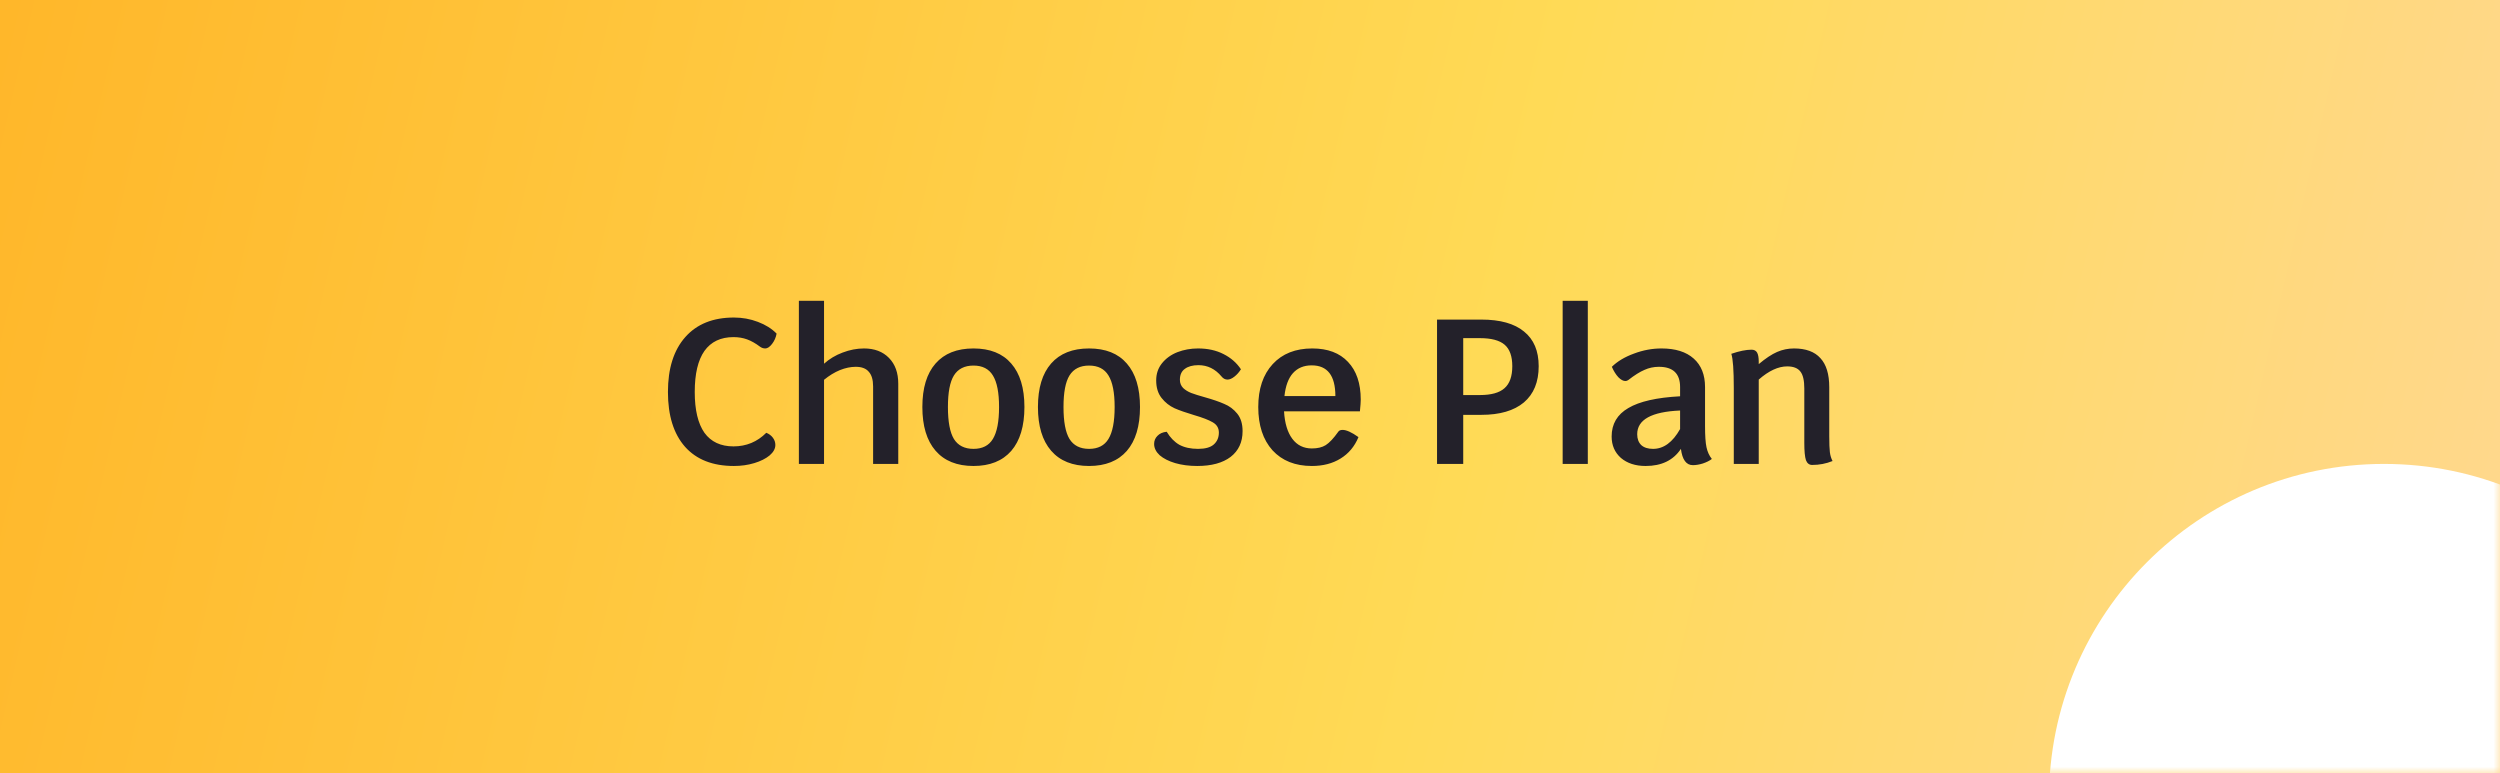 <svg width="194" height="60" viewBox="0 0 194 60" fill="none" xmlns="http://www.w3.org/2000/svg">
<rect x="0" y="0" width="194" height="60" fill="#808080" stroke="none"/>
<path d="M0 0H194V60H0V0Z" fill="url(#paint0_linear_1_3513)"/>
<mask id="mask0_1_3513" style="mask-type:alpha" maskUnits="userSpaceOnUse" x="0" y="0" width="194" height="60">
<path d="M0 0H194V60H0V0Z" fill="url(#paint1_linear_1_3513)"/>
</mask>
<g mask="url(#mask0_1_3513)">
<circle cx="185" cy="62" r="26" fill="white"/>
</g>
<path d="M56.952 36.16C55.309 36.16 54.045 35.664 53.16 34.672C52.275 33.669 51.832 32.251 51.832 30.416C51.832 28.592 52.28 27.173 53.176 26.16C54.072 25.147 55.331 24.64 56.952 24.64C57.603 24.64 58.221 24.752 58.808 24.976C59.405 25.2 59.891 25.504 60.264 25.888C60.211 26.187 60.093 26.453 59.912 26.688C59.731 26.923 59.555 27.04 59.384 27.04C59.235 27.04 59.096 26.992 58.968 26.896C58.627 26.64 58.296 26.453 57.976 26.336C57.656 26.219 57.304 26.16 56.92 26.16C55.928 26.16 55.176 26.517 54.664 27.232C54.163 27.947 53.912 29.008 53.912 30.416C53.912 31.813 54.163 32.869 54.664 33.584C55.176 34.288 55.928 34.64 56.92 34.64C57.912 34.64 58.76 34.288 59.464 33.584C59.677 33.669 59.848 33.797 59.976 33.968C60.104 34.139 60.168 34.325 60.168 34.528C60.168 34.816 60.019 35.088 59.72 35.344C59.421 35.589 59.027 35.787 58.536 35.936C58.045 36.085 57.517 36.16 56.952 36.16ZM67.049 27.04C67.859 27.04 68.505 27.285 68.985 27.776C69.465 28.267 69.705 28.933 69.705 29.776V36H67.753V29.984C67.753 29.472 67.641 29.093 67.417 28.848C67.203 28.592 66.867 28.464 66.409 28.464C66.014 28.464 65.603 28.549 65.177 28.72C64.761 28.891 64.35 29.141 63.945 29.472V36H61.993V23.344H63.945V28.224C64.361 27.851 64.841 27.563 65.385 27.36C65.939 27.147 66.494 27.04 67.049 27.04ZM75.543 36.16C74.263 36.16 73.281 35.765 72.599 34.976C71.916 34.187 71.575 33.056 71.575 31.584C71.575 30.112 71.916 28.987 72.599 28.208C73.281 27.429 74.263 27.04 75.543 27.04C76.823 27.04 77.799 27.429 78.471 28.208C79.153 28.987 79.495 30.112 79.495 31.584C79.495 33.067 79.153 34.203 78.471 34.992C77.788 35.771 76.812 36.16 75.543 36.16ZM75.543 34.832C76.236 34.832 76.737 34.576 77.047 34.064C77.367 33.541 77.527 32.715 77.527 31.584C77.527 30.464 77.367 29.648 77.047 29.136C76.737 28.624 76.236 28.368 75.543 28.368C74.85 28.368 74.343 28.624 74.023 29.136C73.713 29.637 73.559 30.453 73.559 31.584C73.559 32.725 73.713 33.552 74.023 34.064C74.343 34.576 74.85 34.832 75.543 34.832ZM84.512 36.16C83.232 36.16 82.25 35.765 81.568 34.976C80.885 34.187 80.544 33.056 80.544 31.584C80.544 30.112 80.885 28.987 81.568 28.208C82.25 27.429 83.232 27.04 84.512 27.04C85.792 27.04 86.768 27.429 87.44 28.208C88.122 28.987 88.464 30.112 88.464 31.584C88.464 33.067 88.122 34.203 87.44 34.992C86.757 35.771 85.781 36.16 84.512 36.16ZM84.512 34.832C85.205 34.832 85.706 34.576 86.016 34.064C86.336 33.541 86.496 32.715 86.496 31.584C86.496 30.464 86.336 29.648 86.016 29.136C85.706 28.624 85.205 28.368 84.512 28.368C83.818 28.368 83.312 28.624 82.992 29.136C82.682 29.637 82.528 30.453 82.528 31.584C82.528 32.725 82.682 33.552 82.992 34.064C83.312 34.576 83.818 34.832 84.512 34.832ZM92.904 36.16C92.275 36.16 91.704 36.085 91.192 35.936C90.691 35.787 90.291 35.584 89.992 35.328C89.704 35.061 89.56 34.768 89.56 34.448C89.56 34.203 89.646 33.995 89.816 33.824C89.987 33.643 90.227 33.536 90.536 33.504C90.803 33.952 91.128 34.288 91.512 34.512C91.907 34.725 92.392 34.832 92.968 34.832C93.523 34.832 93.928 34.72 94.184 34.496C94.451 34.261 94.584 33.952 94.584 33.568C94.584 33.216 94.424 32.949 94.104 32.768C93.795 32.587 93.31 32.4 92.648 32.208C92.04 32.027 91.539 31.851 91.144 31.68C90.75 31.499 90.414 31.232 90.136 30.88C89.859 30.528 89.72 30.075 89.72 29.52C89.72 29.008 89.87 28.565 90.168 28.192C90.478 27.808 90.878 27.52 91.368 27.328C91.87 27.136 92.403 27.04 92.968 27.04C93.715 27.04 94.371 27.184 94.936 27.472C95.512 27.76 95.966 28.155 96.296 28.656C96.158 28.88 95.987 29.072 95.784 29.232C95.592 29.381 95.416 29.456 95.256 29.456C95.075 29.456 94.92 29.376 94.792 29.216C94.302 28.629 93.704 28.336 93 28.336C92.552 28.336 92.2 28.432 91.944 28.624C91.688 28.805 91.56 29.088 91.56 29.472C91.56 29.728 91.646 29.941 91.816 30.112C91.987 30.272 92.195 30.4 92.44 30.496C92.696 30.592 93.054 30.704 93.512 30.832C94.12 31.003 94.616 31.173 95 31.344C95.395 31.504 95.731 31.755 96.008 32.096C96.286 32.437 96.424 32.891 96.424 33.456C96.424 34.309 96.115 34.976 95.496 35.456C94.878 35.925 94.014 36.16 92.904 36.16ZM105.593 31.008C105.593 31.189 105.572 31.493 105.529 31.92H99.641C99.695 32.837 99.908 33.547 100.281 34.048C100.654 34.549 101.161 34.8 101.801 34.8C102.238 34.8 102.596 34.715 102.873 34.544C103.161 34.363 103.486 34.016 103.849 33.504C103.913 33.408 104.025 33.36 104.185 33.36C104.484 33.36 104.894 33.547 105.417 33.92C105.118 34.645 104.654 35.2 104.025 35.584C103.406 35.968 102.665 36.16 101.801 36.16C100.51 36.16 99.492 35.755 98.745 34.944C98.009 34.123 97.641 33.003 97.641 31.584C97.641 30.176 98.014 29.067 98.761 28.256C99.508 27.445 100.532 27.04 101.833 27.04C103.028 27.04 103.95 27.387 104.601 28.08C105.262 28.773 105.593 29.749 105.593 31.008ZM103.625 30.736C103.625 29.147 103.012 28.352 101.785 28.352C101.177 28.352 100.692 28.555 100.329 28.96C99.977 29.355 99.758 29.947 99.673 30.736H103.625ZM114.954 24.8C116.415 24.8 117.519 25.109 118.266 25.728C119.023 26.336 119.402 27.232 119.402 28.416C119.402 29.643 119.018 30.581 118.25 31.232C117.482 31.872 116.383 32.192 114.954 32.192H113.546V36H111.514V24.8H114.954ZM114.842 30.656C115.717 30.656 116.351 30.48 116.746 30.128C117.151 29.776 117.354 29.205 117.354 28.416C117.354 27.648 117.157 27.093 116.762 26.752C116.367 26.411 115.727 26.24 114.842 26.24H113.546V30.656H114.842ZM121.262 23.344H123.214V36H121.262V23.344ZM132.311 33.056C132.311 33.803 132.348 34.352 132.423 34.704C132.498 35.056 132.636 35.36 132.839 35.616C132.658 35.755 132.423 35.872 132.135 35.968C131.858 36.053 131.602 36.096 131.367 36.096C130.855 36.096 130.546 35.675 130.439 34.832C129.852 35.717 128.94 36.16 127.703 36.16C126.914 36.16 126.274 35.952 125.783 35.536C125.303 35.109 125.063 34.555 125.063 33.872C125.063 32.901 125.495 32.165 126.359 31.664C127.223 31.152 128.562 30.848 130.375 30.752V30.032C130.375 28.987 129.826 28.464 128.727 28.464C128.332 28.464 127.959 28.544 127.607 28.704C127.255 28.853 126.839 29.115 126.359 29.488C126.284 29.541 126.21 29.568 126.135 29.568C125.964 29.568 125.783 29.472 125.591 29.28C125.399 29.077 125.228 28.805 125.079 28.464C125.516 28.037 126.087 27.696 126.791 27.44C127.495 27.173 128.21 27.04 128.935 27.04C130.012 27.04 130.844 27.301 131.431 27.824C132.018 28.347 132.311 29.083 132.311 30.032V33.056ZM128.279 34.832C129.1 34.832 129.799 34.32 130.375 33.296V31.856C128.156 31.952 127.047 32.565 127.047 33.696C127.047 34.059 127.154 34.341 127.367 34.544C127.58 34.736 127.884 34.832 128.279 34.832ZM141.95 33.84C141.95 34.416 141.966 34.832 141.998 35.088C142.03 35.344 142.099 35.573 142.206 35.776C141.705 35.979 141.177 36.08 140.622 36.08C140.398 36.08 140.238 35.957 140.142 35.712C140.057 35.456 140.014 35.008 140.014 34.368V30.144C140.014 29.525 139.913 29.088 139.71 28.832C139.507 28.565 139.166 28.432 138.686 28.432C137.993 28.432 137.257 28.773 136.478 29.456V36H134.542V30.112C134.542 28.725 134.478 27.84 134.35 27.456C134.969 27.243 135.491 27.136 135.918 27.136C136.121 27.136 136.265 27.211 136.35 27.36C136.435 27.509 136.478 27.744 136.478 28.064V28.256C137.011 27.808 137.486 27.493 137.902 27.312C138.318 27.131 138.755 27.04 139.214 27.04C140.131 27.04 140.814 27.291 141.262 27.792C141.721 28.283 141.95 29.035 141.95 30.048V33.84Z" fill="#23212A"/>
<defs>
<linearGradient id="paint0_linear_1_3513" x1="-5.5" y1="13" x2="227.5" y2="66.5" gradientUnits="userSpaceOnUse">
<stop stop-color="#FFB629"/>
<stop offset="0.507" stop-color="#FFDA56"/>
<stop offset="1" stop-color="#FFD7A6"/>
</linearGradient>
<linearGradient id="paint1_linear_1_3513" x1="-5.5" y1="13" x2="227.5" y2="66.5" gradientUnits="userSpaceOnUse">
<stop stop-color="#FFB629"/>
<stop offset="0.507" stop-color="#FFDA56"/>
<stop offset="1" stop-color="#FFD7A6"/>
</linearGradient>
</defs>
</svg>
